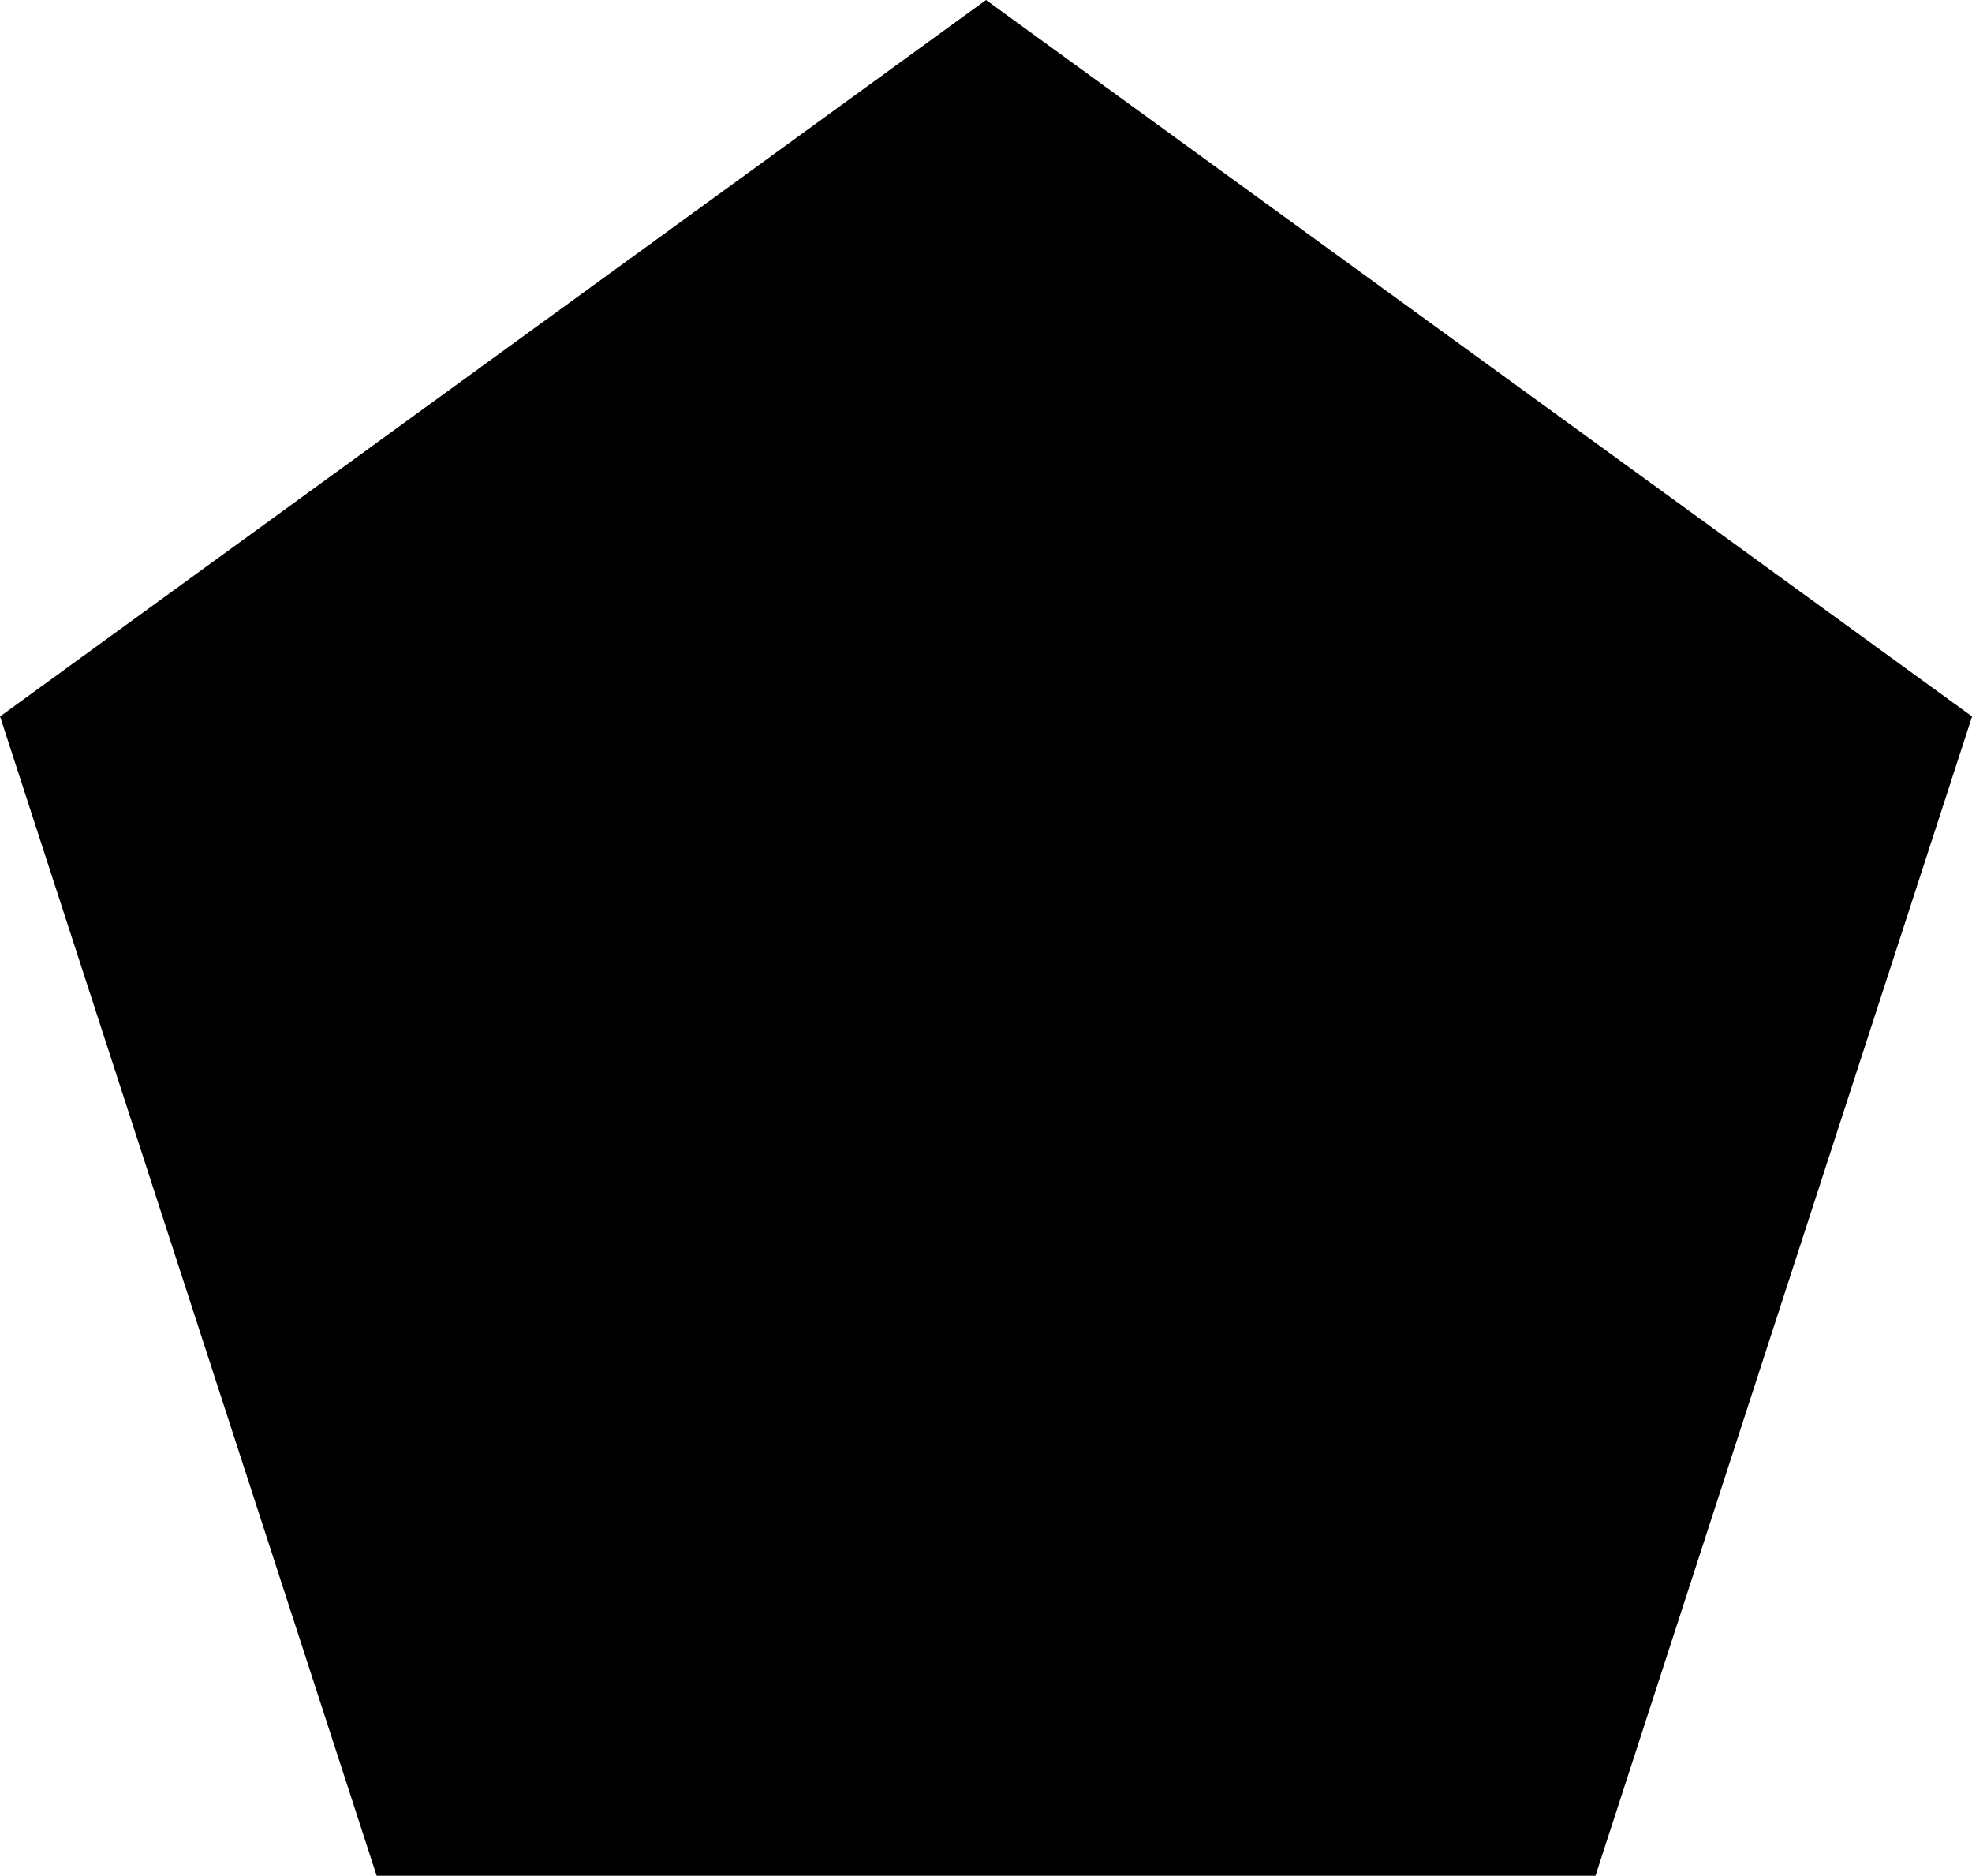 <?xml version="1.0" encoding="UTF-8" standalone="no"?>
<!-- Created with Inkscape (http://www.inkscape.org/) -->

<svg
     xmlns:dc="http://purl.org/dc/elements/1.1/"
     xmlns:cc="http://creativecommons.org/ns#"
     xmlns:rdf="http://www.w3.org/1999/02/22-rdf-syntax-ns#"
     xmlns:svg="http://www.w3.org/2000/svg"
     xmlns="http://www.w3.org/2000/svg"
     xmlns:sodipodi="http://sodipodi.sourceforge.net/DTD/sodipodi-0.dtd"
     xmlns:inkscape="http://www.inkscape.org/namespaces/inkscape"
     width="31.533mm"
     height="29.99mm"
     viewBox="0 0 31.533 29.99"
     version="1.1"
     id="svg8"
     inkscape:version="0.92.4 (5da689c313, 2019-01-14)"
     sodipodi:docname="Pentagon.svg">
    <defs
         id="defs2" />
    <sodipodi:namedview
         id="base"
         pagecolor="#ffffff"
         bordercolor="#666666"
         borderopacity="1.0"
         inkscape:pageopacity="0.0"
         inkscape:pageshadow="2"
         inkscape:zoom="2.2119184"
         inkscape:cx="128.25096"
         inkscape:cy="6.1710097"
         inkscape:document-units="mm"
         inkscape:current-layer="layer1"
         showgrid="false"
         inkscape:window-width="1366"
         inkscape:window-height="705"
         inkscape:window-x="-8"
         inkscape:window-y="-8"
         inkscape:window-maximized="1" />
    <g
         inkscape:label="Layer 1"
         inkscape:groupmode="layer"
         id="layer1"
         transform="translate(5.617,-88.59)">
        <path
             sodipodi:type="star"
             style="opacity:1;vector-effect:none;fill:#000000;fill-opacity:1;fill-rule:evenodd;stroke:none;stroke-width:0.794;stroke-linecap:round;stroke-linejoin:miter;stroke-miterlimit:6.489;stroke-dasharray:none;stroke-dashoffset:0;stroke-opacity:1"
             id="path815"
             sodipodi:sides="5"
             sodipodi:cx="10.14985"
             sodipodi:cy="105.16783"
             sodipodi:r1="16.578089"
             sodipodi:r2="13.411955"
             sodipodi:arg1="-1.5707963"
             sodipodi:arg2="-0.9424778"
             inkscape:flatsided="true"
             inkscape:rounded="0"
             inkscape:randomized="0"
             d="m 10.15,88.59 15.767,11.455 -6.022,18.535 -19.489,0 -6.022,-18.535 z"
             inkscape:transform-center-y="-1.5830679" />
    </g>
</svg>
